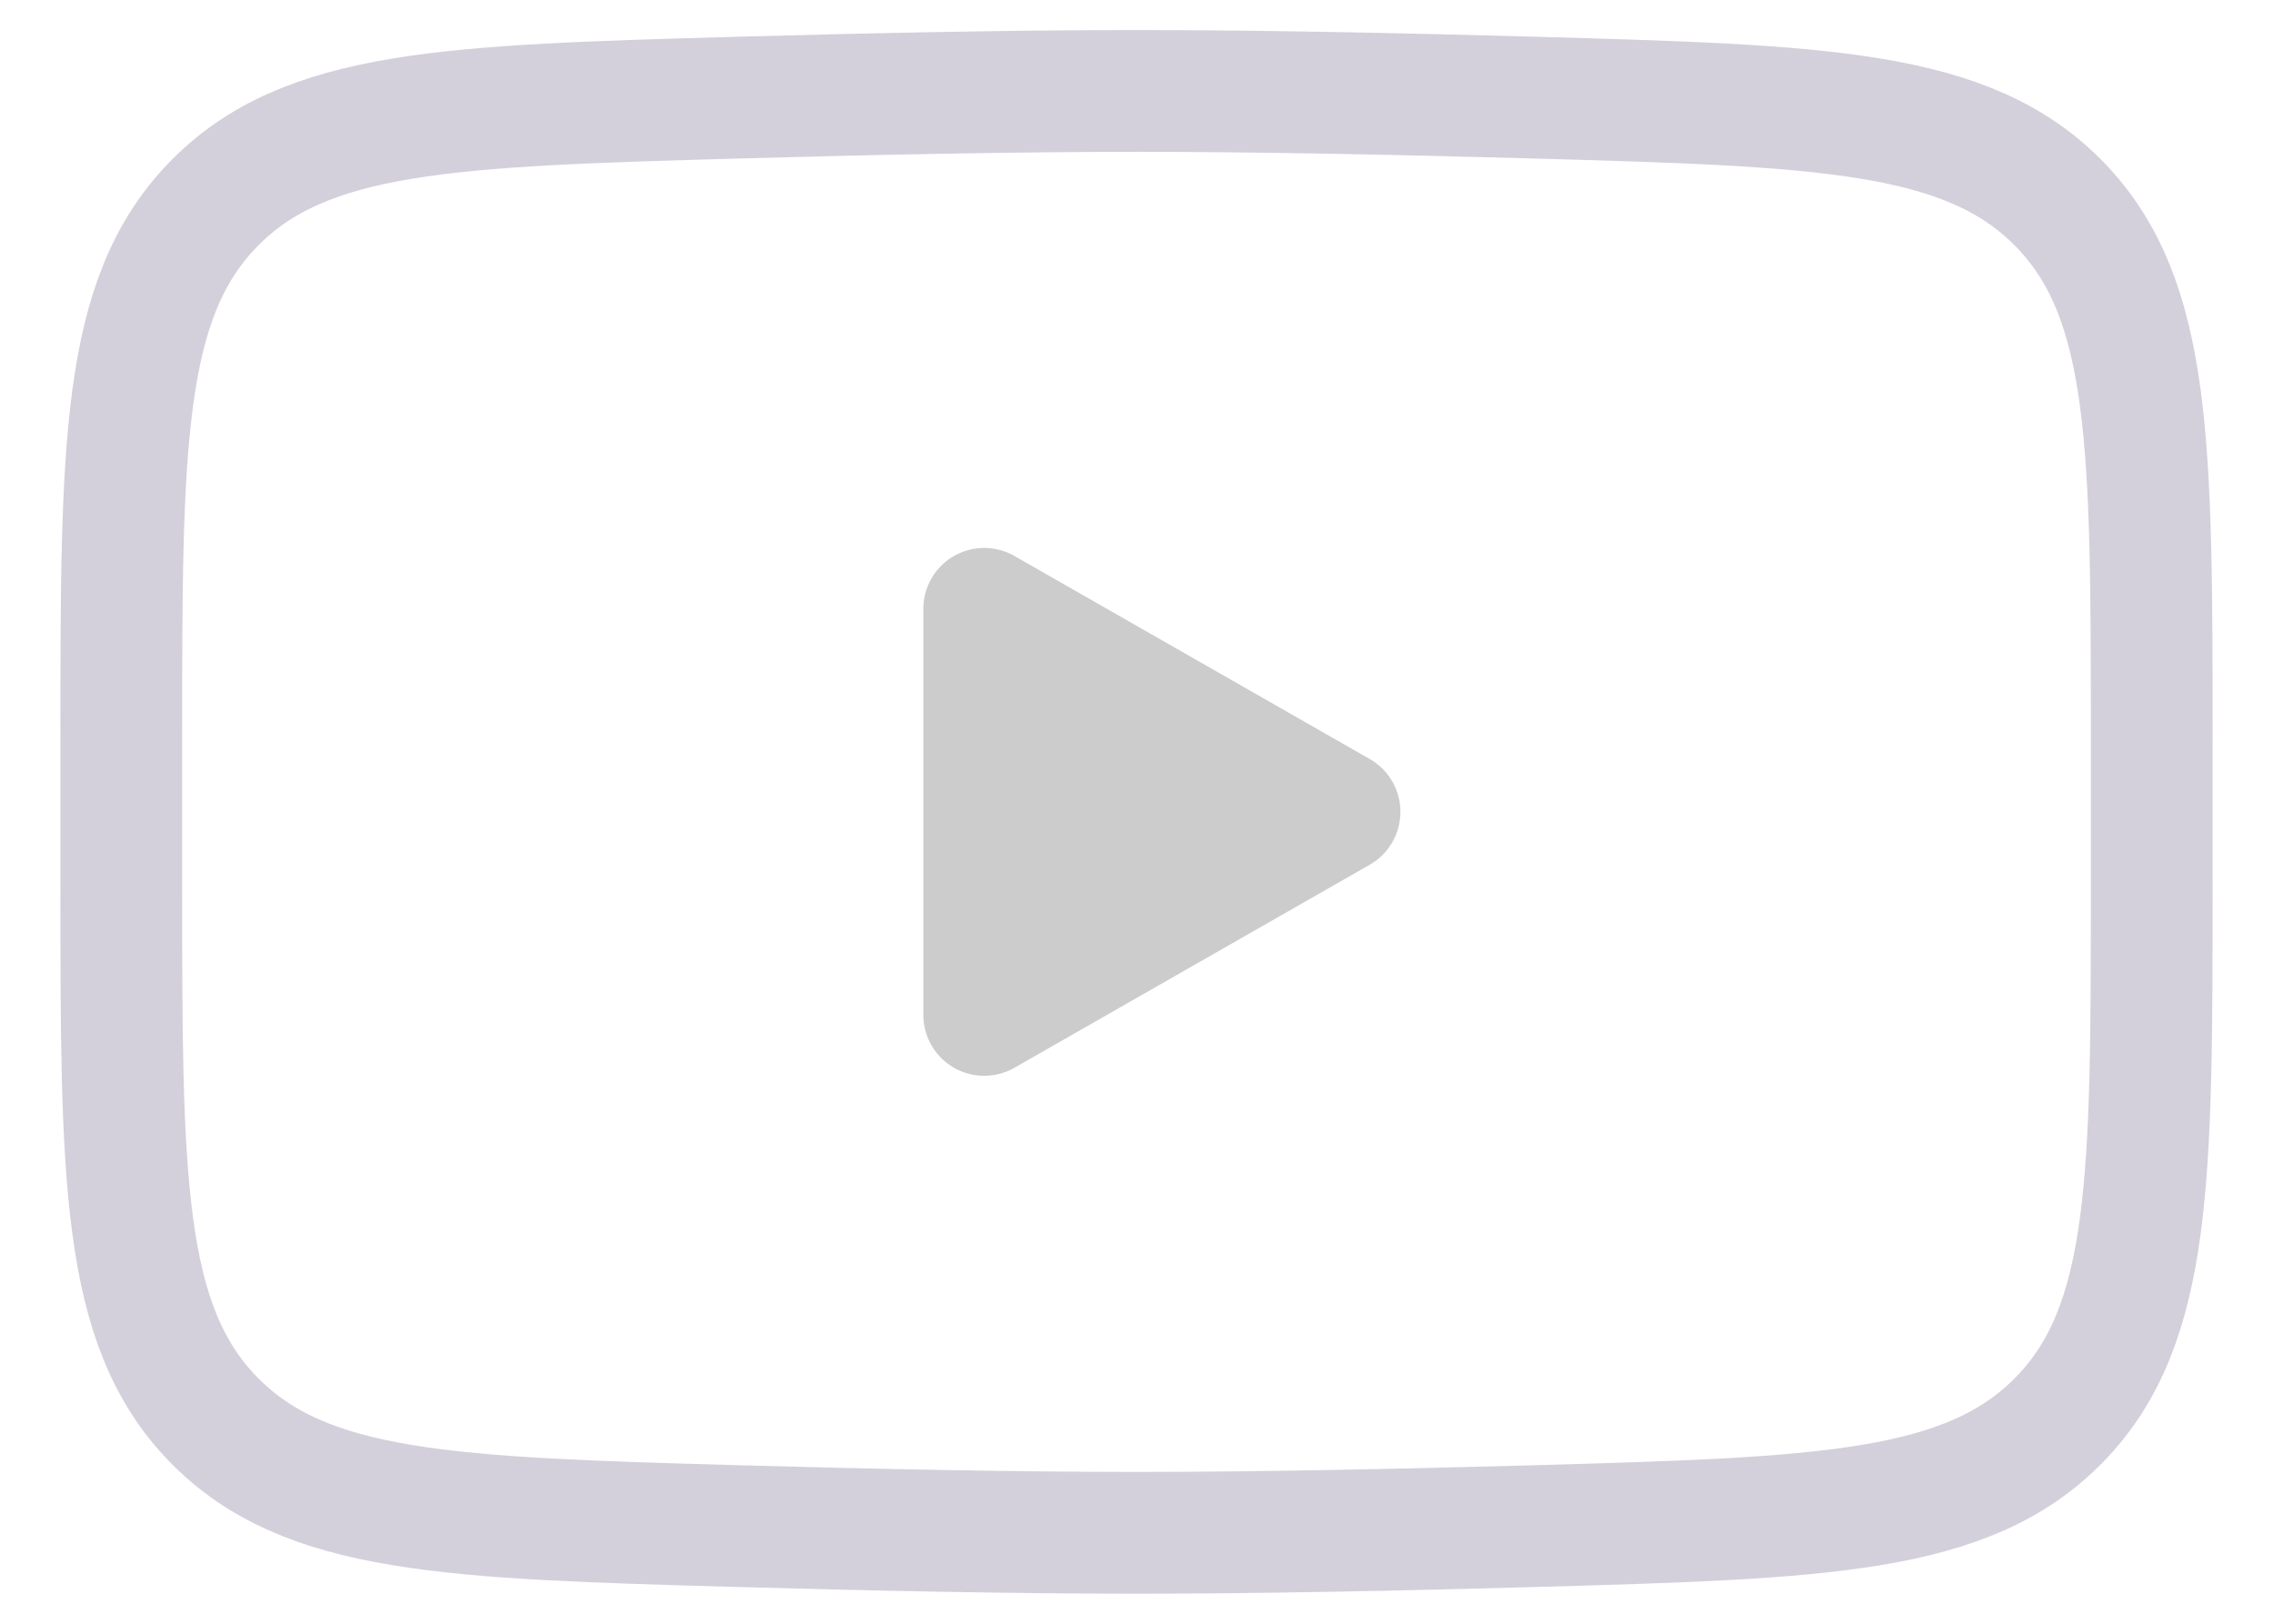 <svg width="28" height="20" viewBox="0 0 28 20" fill="none" xmlns="http://www.w3.org/2000/svg">
<g opacity="0.2">
<path d="M16.501 10L12.124 12.501V7.499L16.501 10Z" fill="black" stroke="black" stroke-width="1.5" stroke-linecap="round" stroke-linejoin="round"/>
<path d="M1.494 10.885V9.115C1.494 5.494 1.494 3.684 2.626 2.519C3.758 1.354 5.541 1.303 9.107 1.202C10.797 1.155 12.523 1.12 14 1.12C15.477 1.12 17.203 1.155 18.893 1.202C22.459 1.303 24.241 1.354 25.374 2.519C26.506 3.684 26.506 5.494 26.506 9.115V10.885C26.506 14.506 26.506 16.316 25.374 17.481C24.241 18.646 22.459 18.697 18.893 18.798C17.203 18.845 15.477 18.88 14 18.88C12.523 18.88 10.797 18.845 9.107 18.798C5.541 18.697 3.758 18.646 2.626 17.481C1.494 16.316 1.494 14.506 1.494 10.885Z" stroke="#241649" stroke-width="1.5"/>
</g>
</svg>
